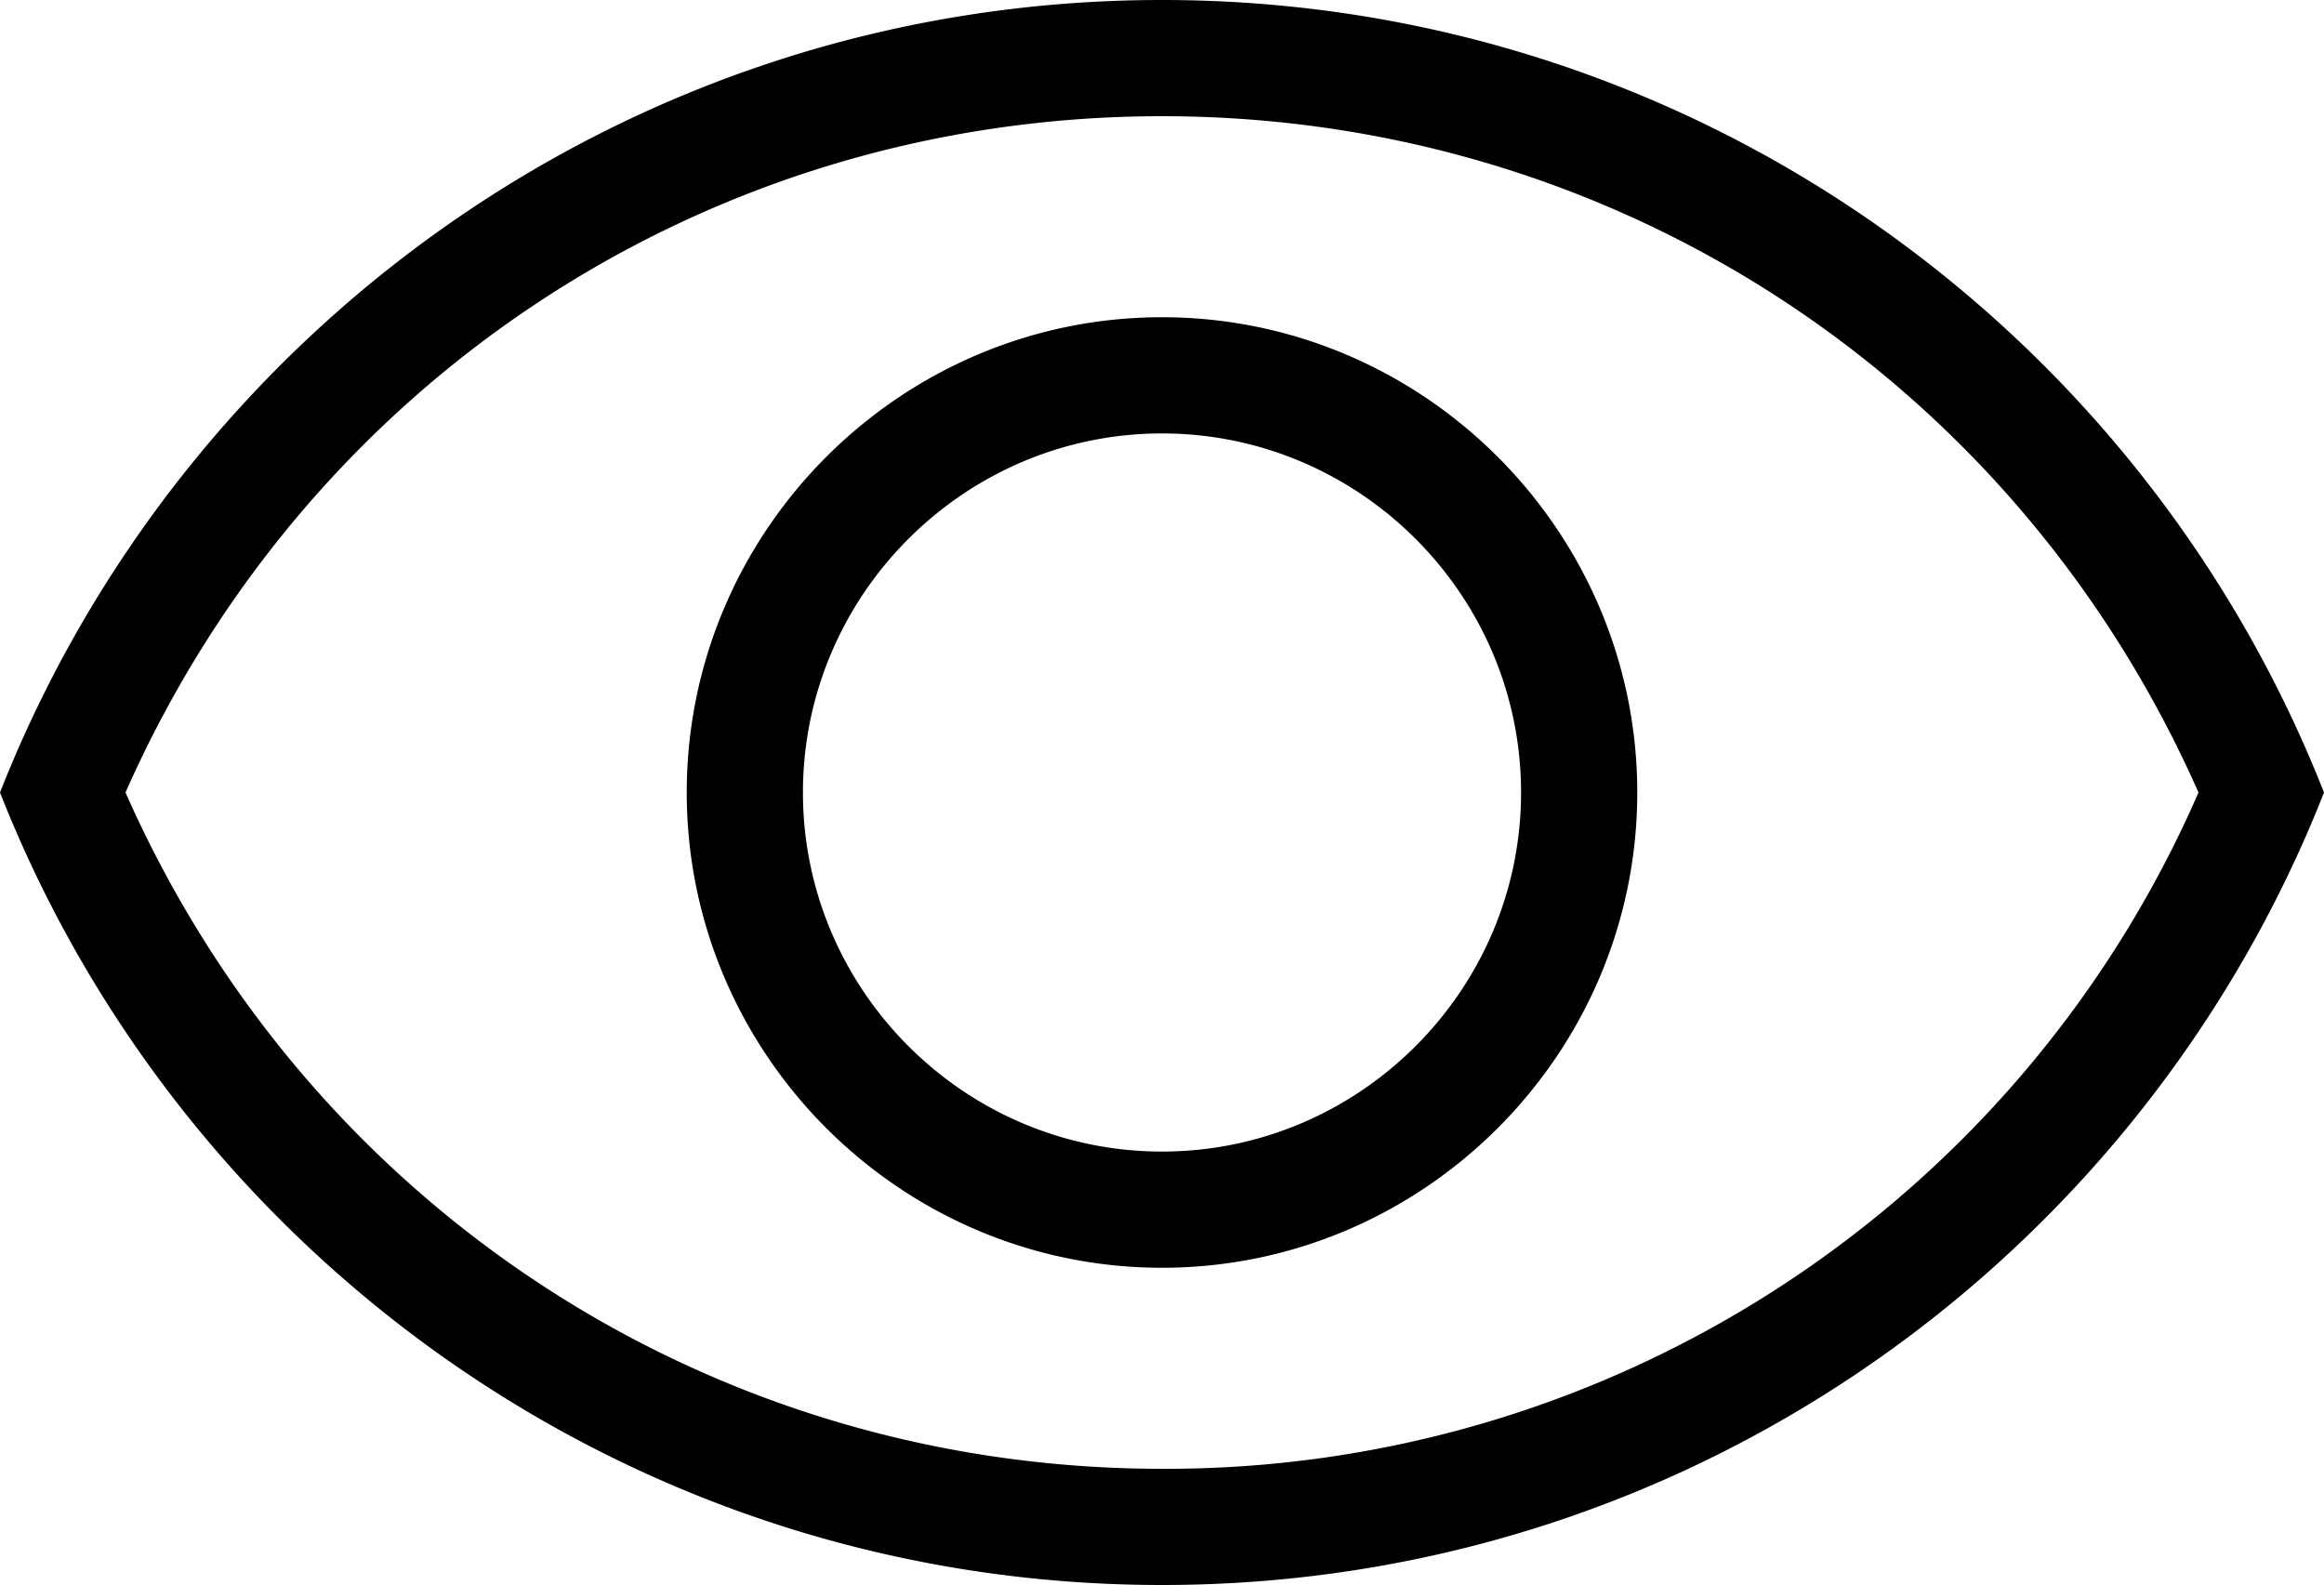 <svg xmlns="http://www.w3.org/2000/svg" viewBox="2 5.18 20 13.64"><g height="24" width="24" id="eye"><path d="M12 8.91c1.7 0 3.09 1.39 3.09 3.09S13.7 15.09 12 15.09 8.91 13.7 8.91 12 10.3 8.91 12 8.91m0-1c-2.25 0-4.09 1.84-4.09 4.09s1.84 4.09 4.09 4.09 4.09-1.84 4.09-4.09S14.25 7.91 12 7.91zm0-1.73c3.9 0 7.35 2.27 8.92 5.82A9.69 9.69 0 0 1 12 17.82c-3.9 0-7.35-2.27-8.92-5.82C4.65 8.45 8.1 6.18 12 6.18m0-1C7.45 5.18 3.57 8.01 2 12c1.57 3.99 5.45 6.82 10 6.82s8.43-2.83 10-6.82c-1.57-3.99-5.45-6.82-10-6.82z"/></g></svg>